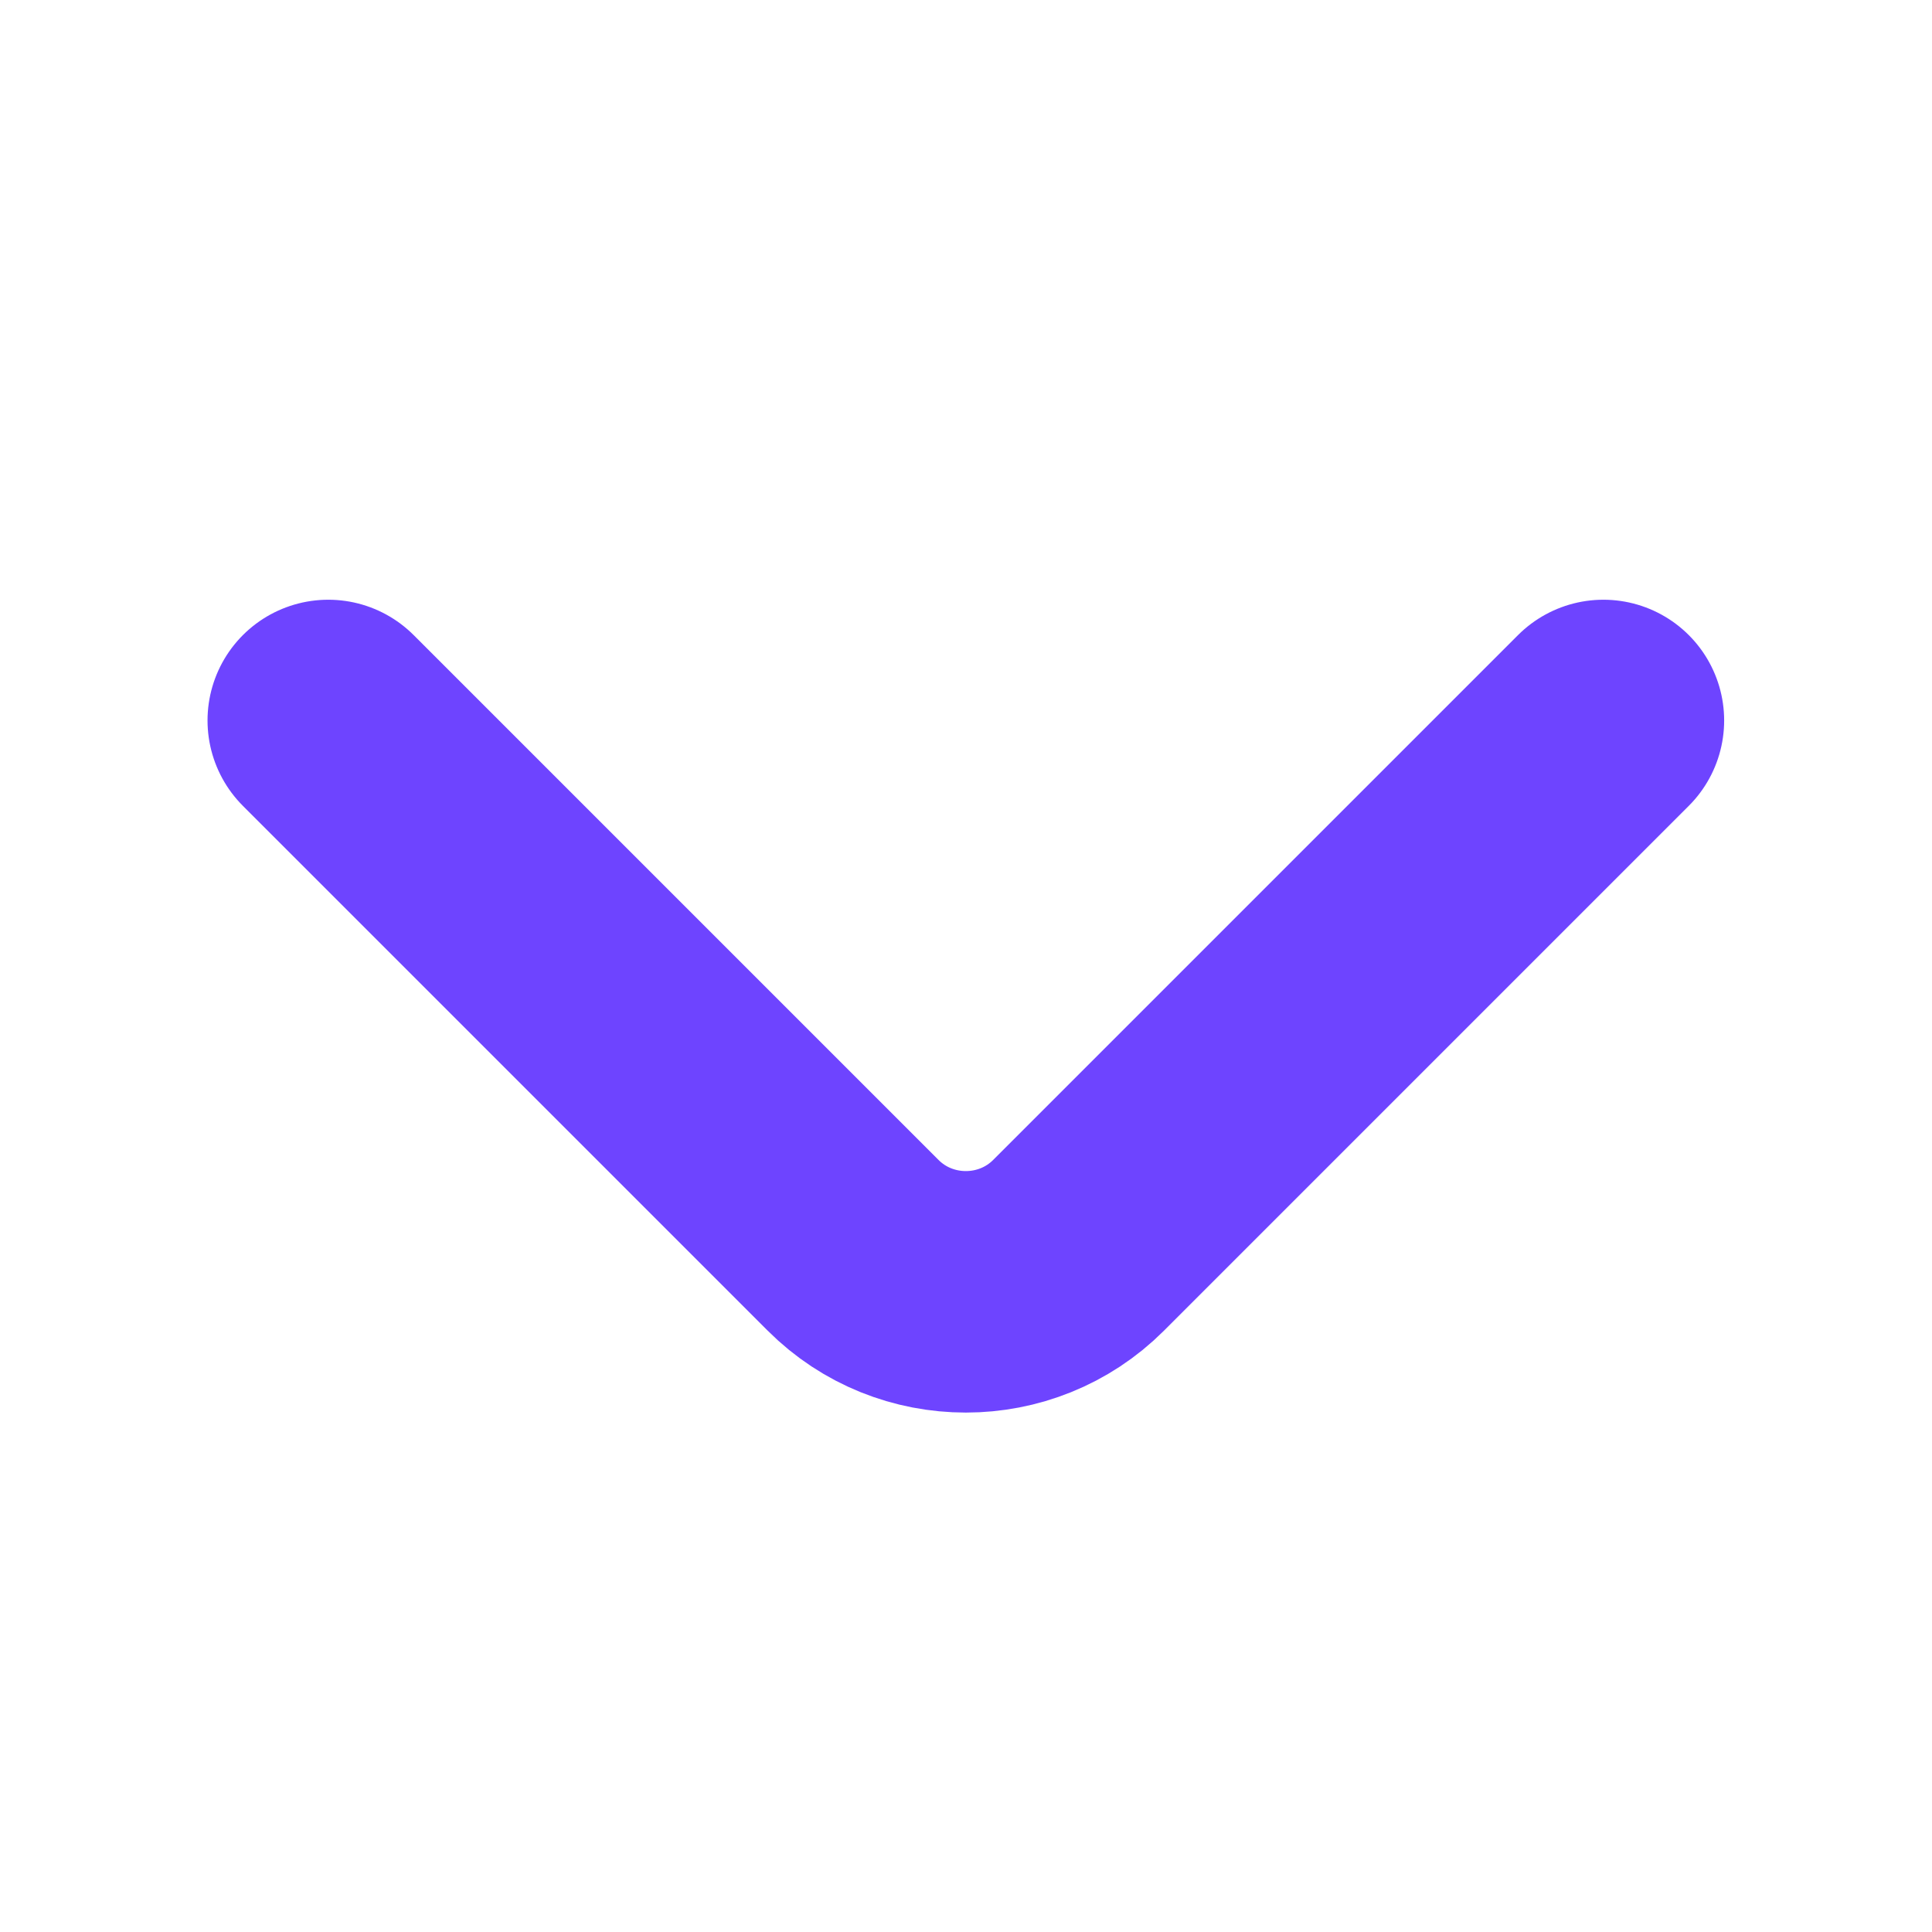 <svg width="12" height="12" viewBox="0 0 12 12" fill="none" xmlns="http://www.w3.org/2000/svg">
<path d="M9.959 4.475L6.699 7.735C6.314 8.12 5.684 8.12 5.299 7.735L2.039 4.475" stroke="#6E44FF" stroke-width="1.5" stroke-miterlimit="10" stroke-linecap="round" stroke-linejoin="round"/>
</svg>
